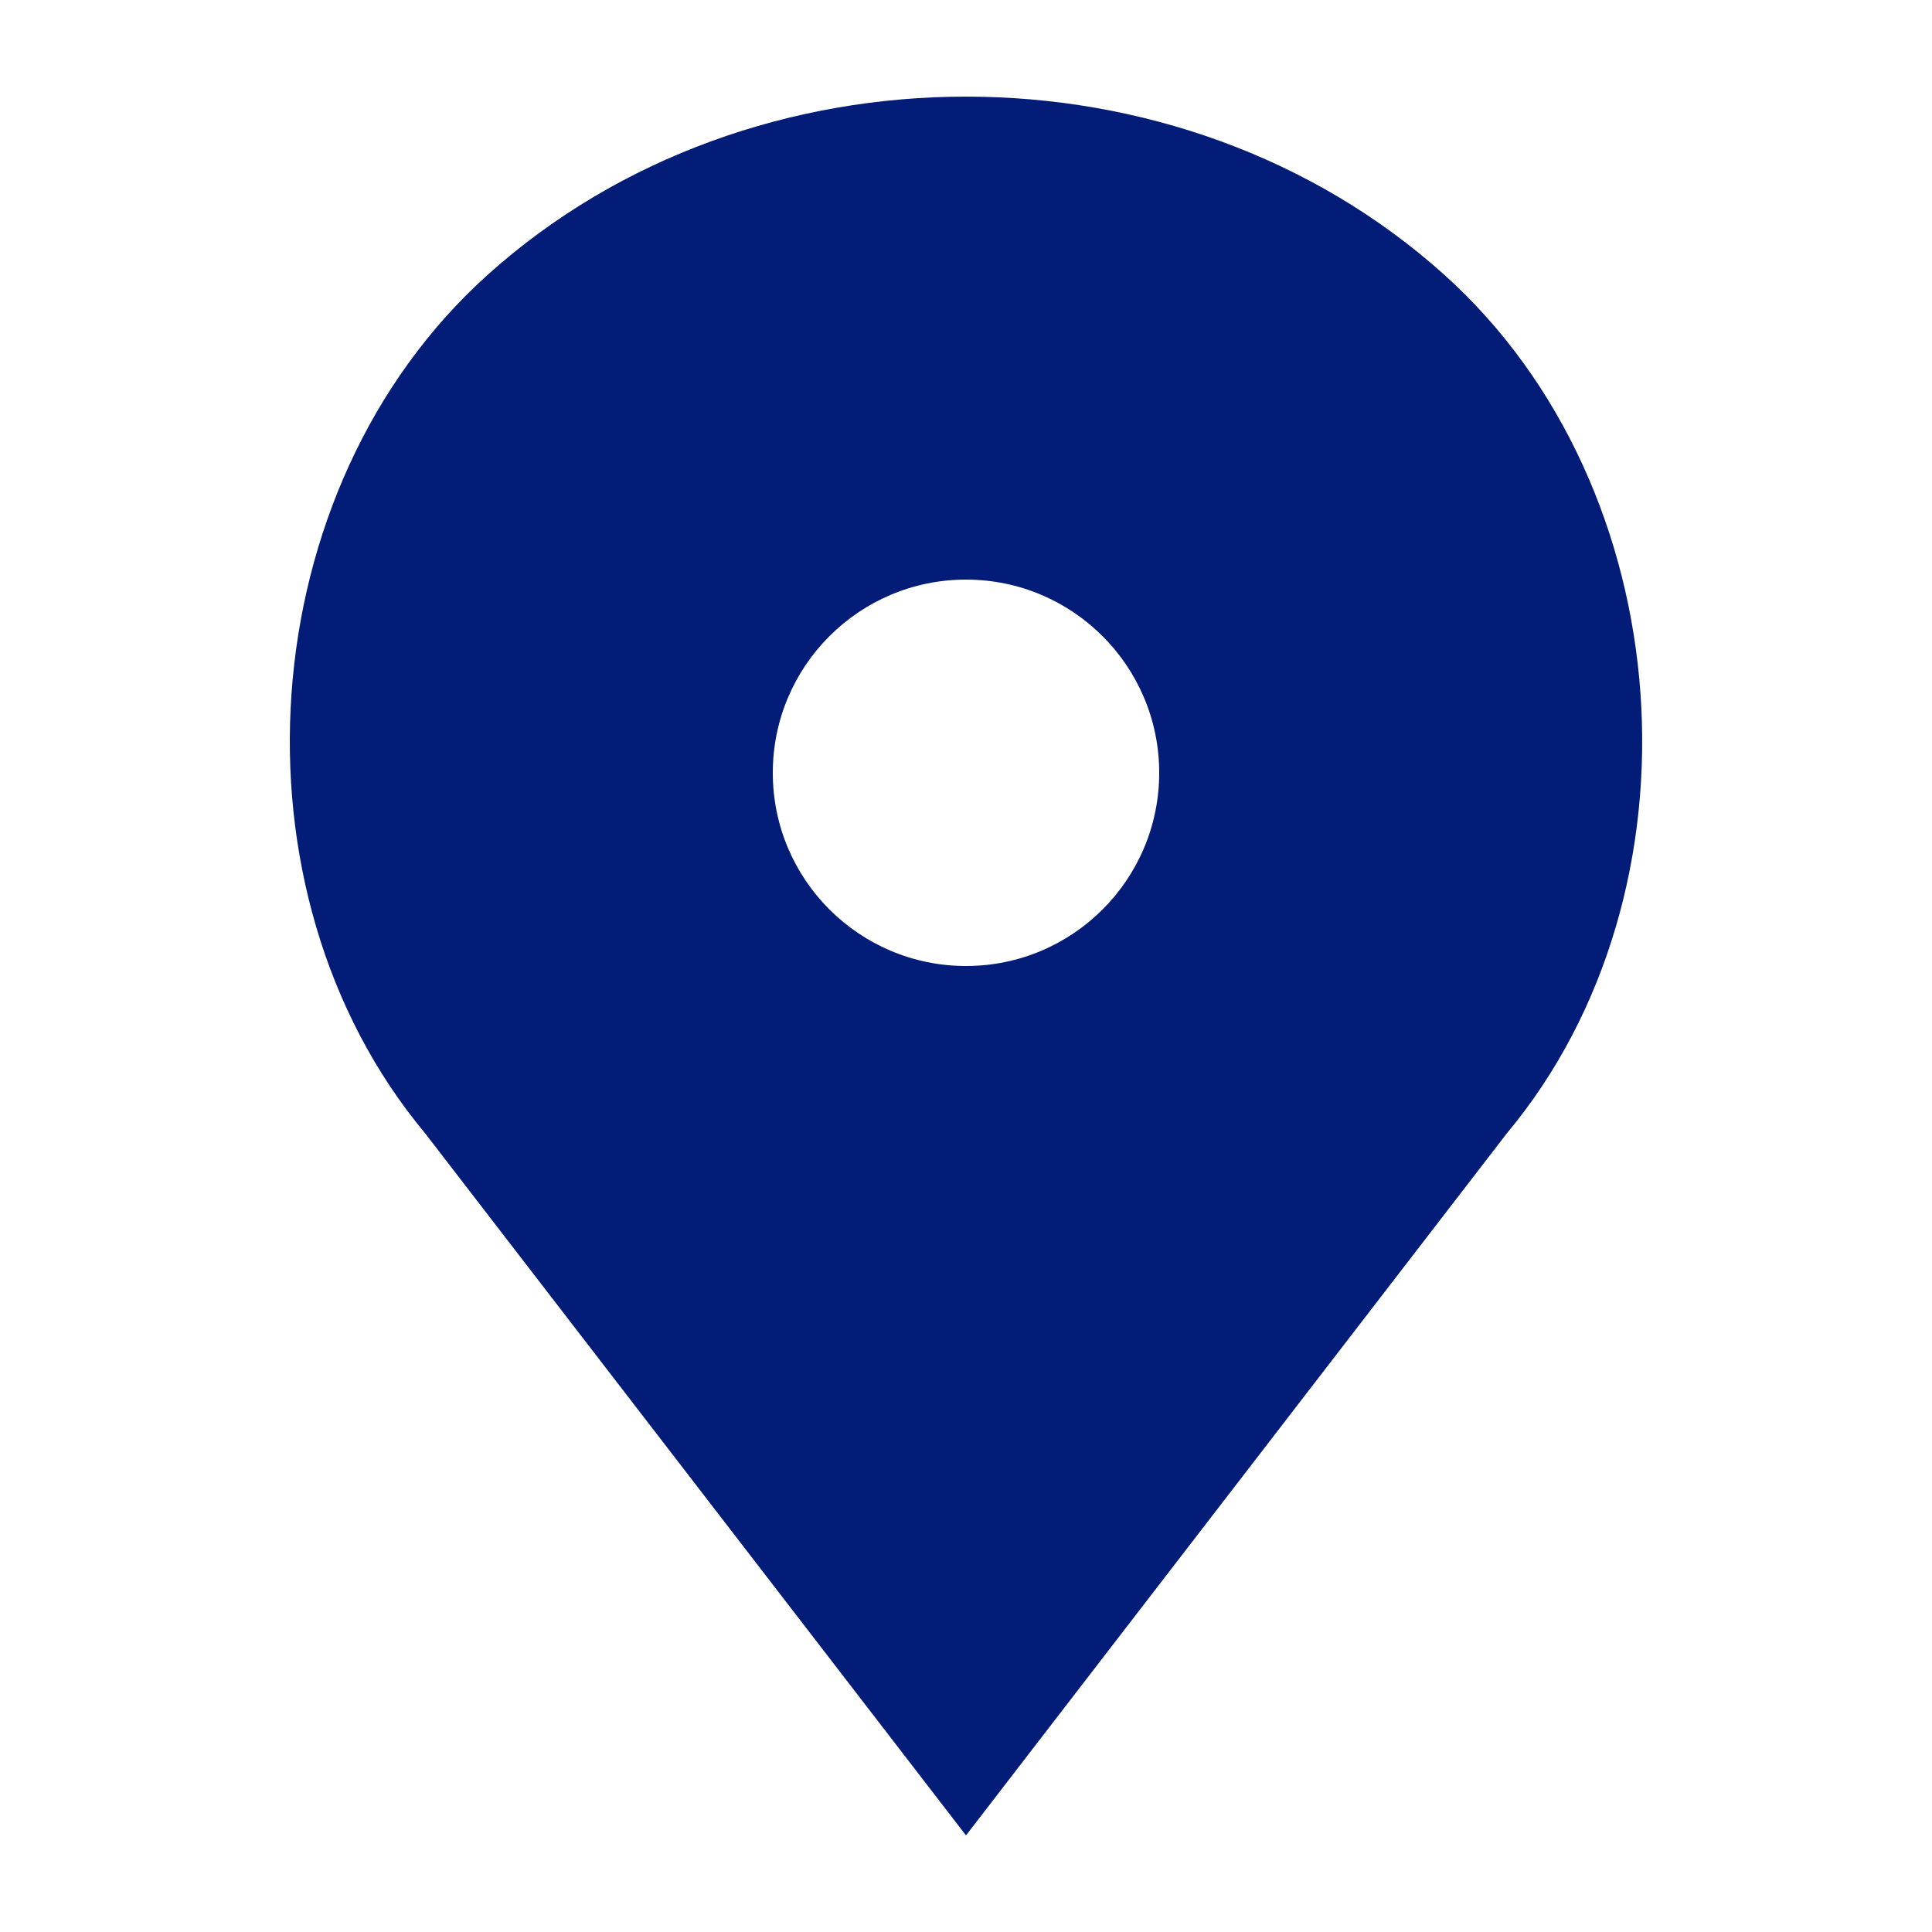 <svg width="24" height="24" viewBox="0 0 24 24" fill="none" xmlns="http://www.w3.org/2000/svg">
<path fill-rule="evenodd" clip-rule="evenodd" d="M17.94 3.412C20.895 6.068 21.228 11.071 18.72 14.077L12 22.8L5.28 14.077C2.772 11.071 3.105 6.068 6.06 3.412C9.341 0.463 14.659 0.463 17.94 3.412ZM12 12C13.325 12 14.4 10.926 14.4 9.6C14.4 8.275 13.325 7.2 12 7.2C10.675 7.2 9.6 8.275 9.6 9.6C9.6 10.926 10.675 12 12 12Z" fill="#031C77"/>
</svg>
